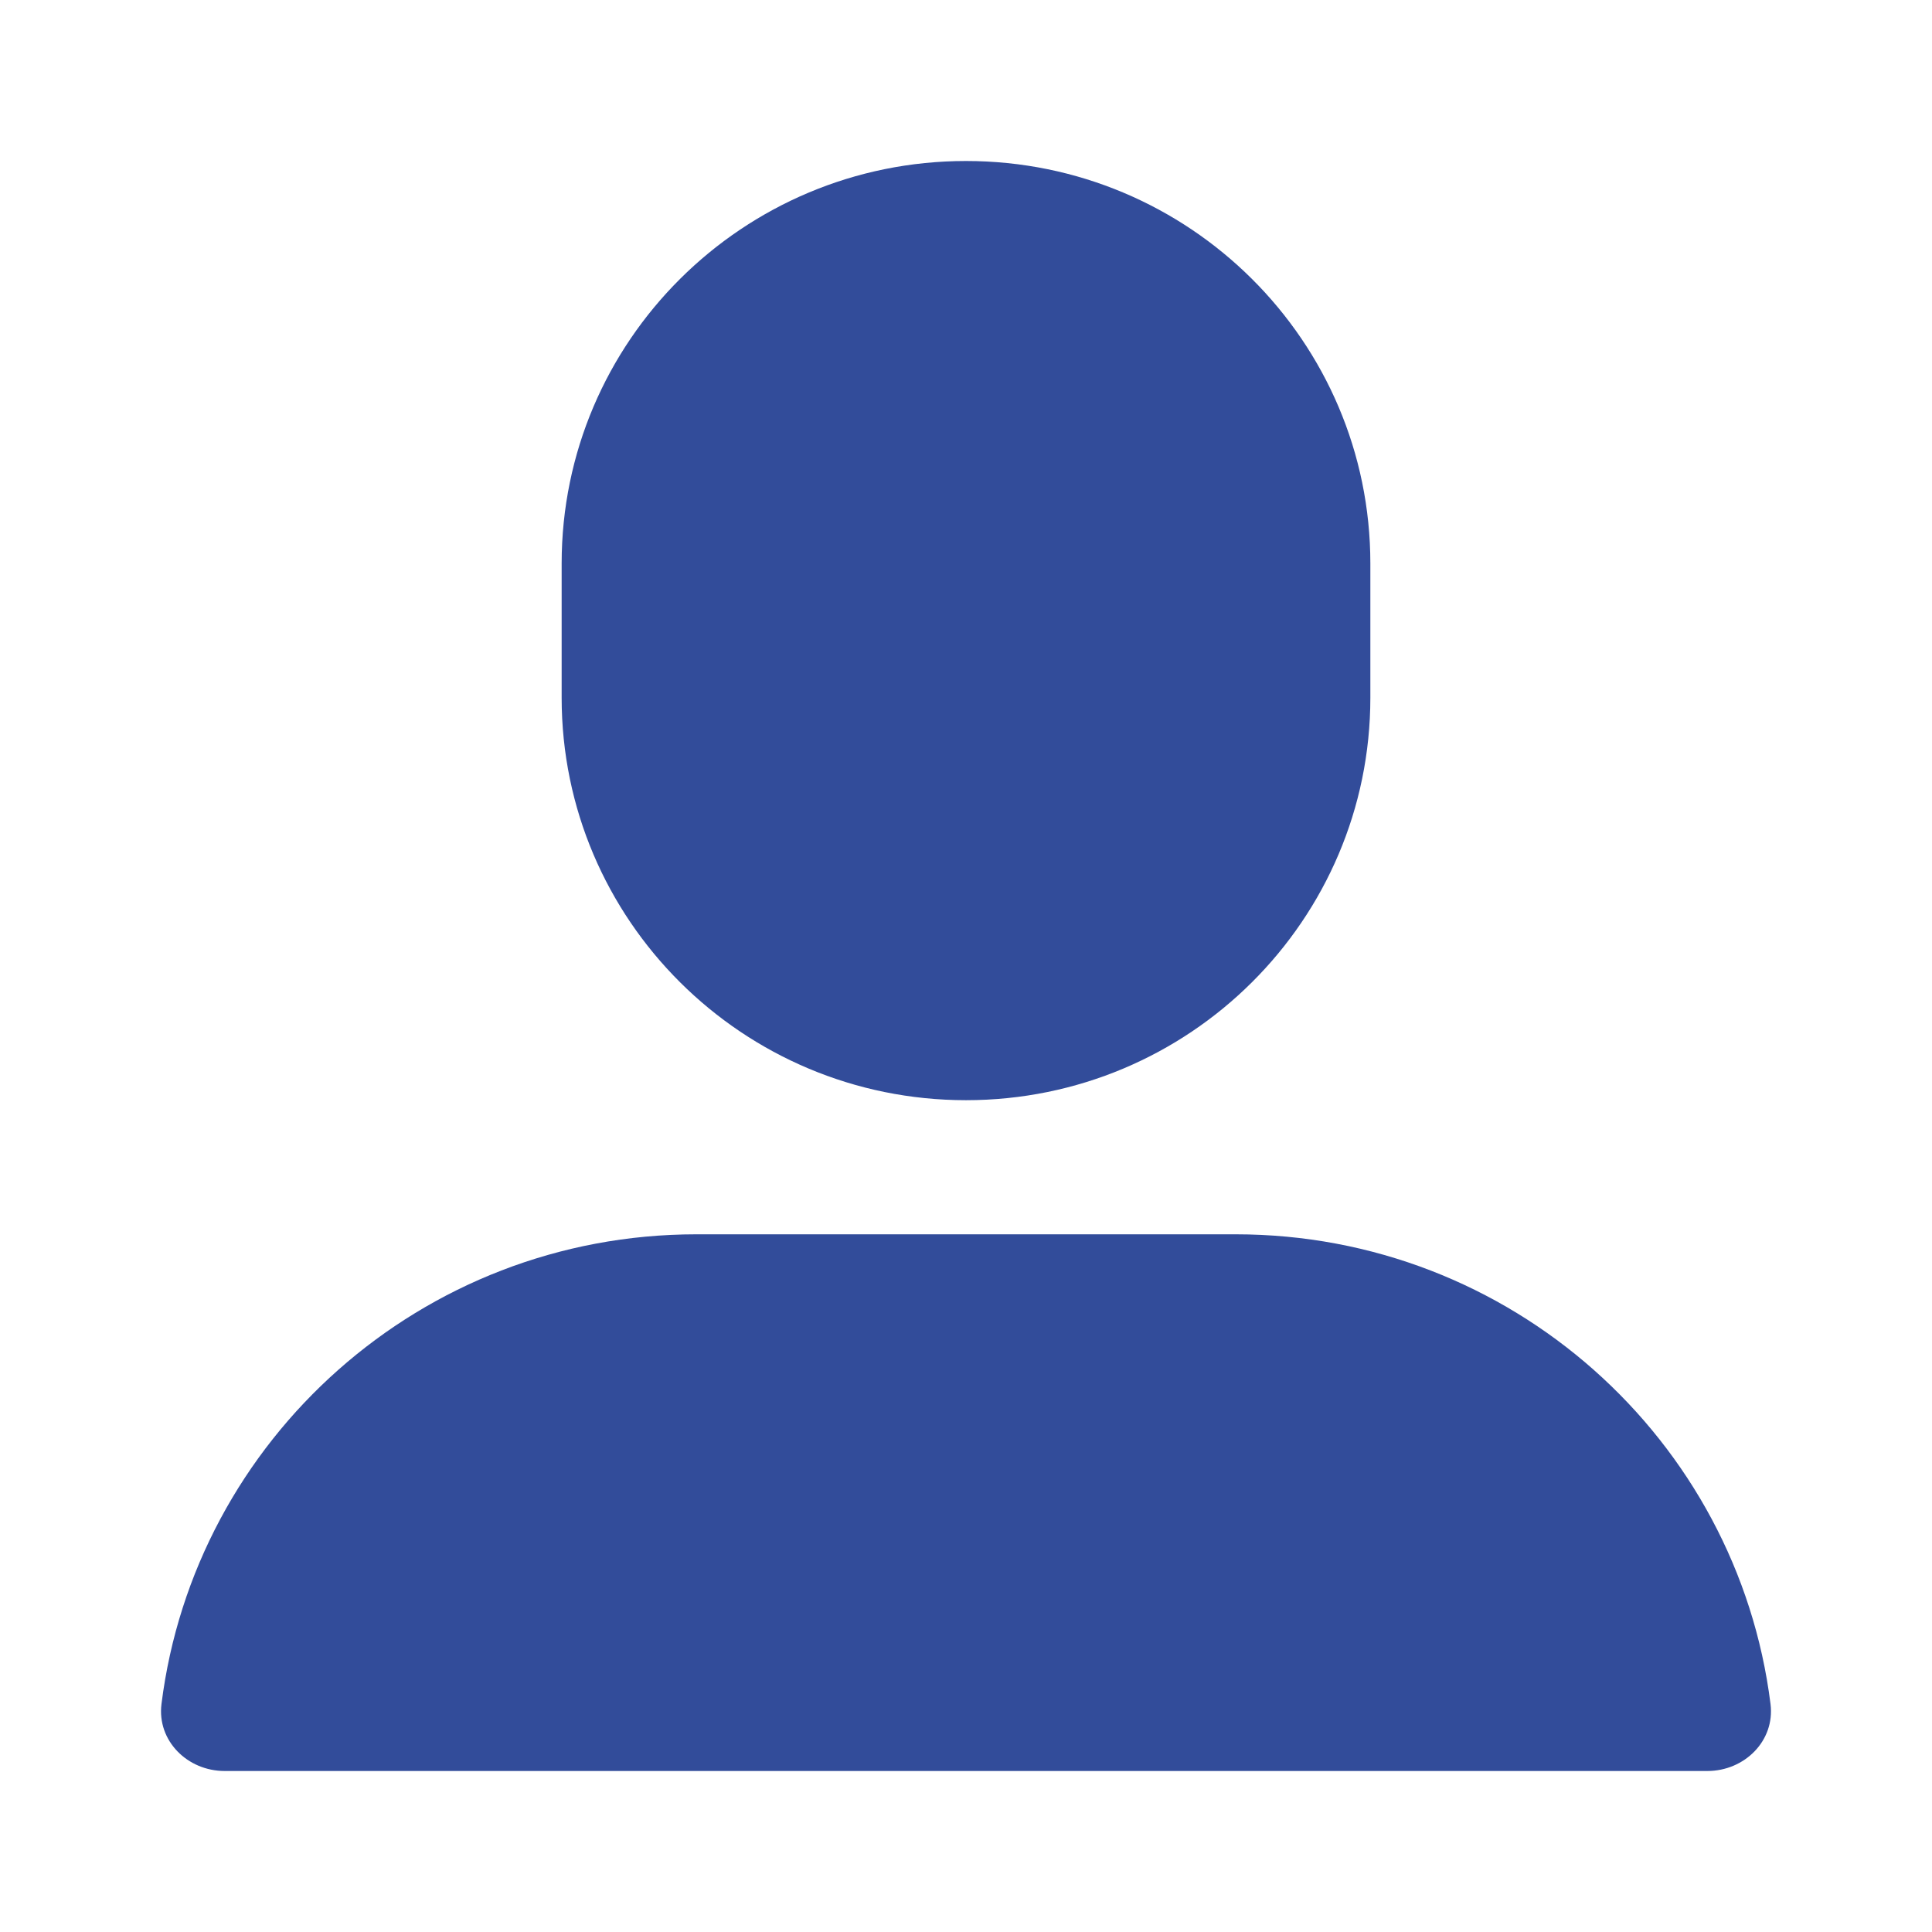 <svg width="24" height="24" viewBox="0 0 24 24" fill="none" xmlns="http://www.w3.org/2000/svg">
<path d="M6.977 7C6.977 4.239 9.226 2 12 2C14.774 2 17.023 4.239 17.023 7V8.667C17.023 11.428 14.774 13.667 12 13.667C9.226 13.667 6.977 11.428 6.977 8.667V7Z" fill="#324C9A"/>
<path d="M2.791 22C2.329 22 1.949 21.625 2.006 21.168C2.417 17.879 5.236 15.333 8.651 15.333H15.349C18.765 15.333 21.583 17.879 21.994 21.168C22.051 21.625 21.671 22 21.209 22H2.791Z" fill="#324C9A"/>
</svg>
